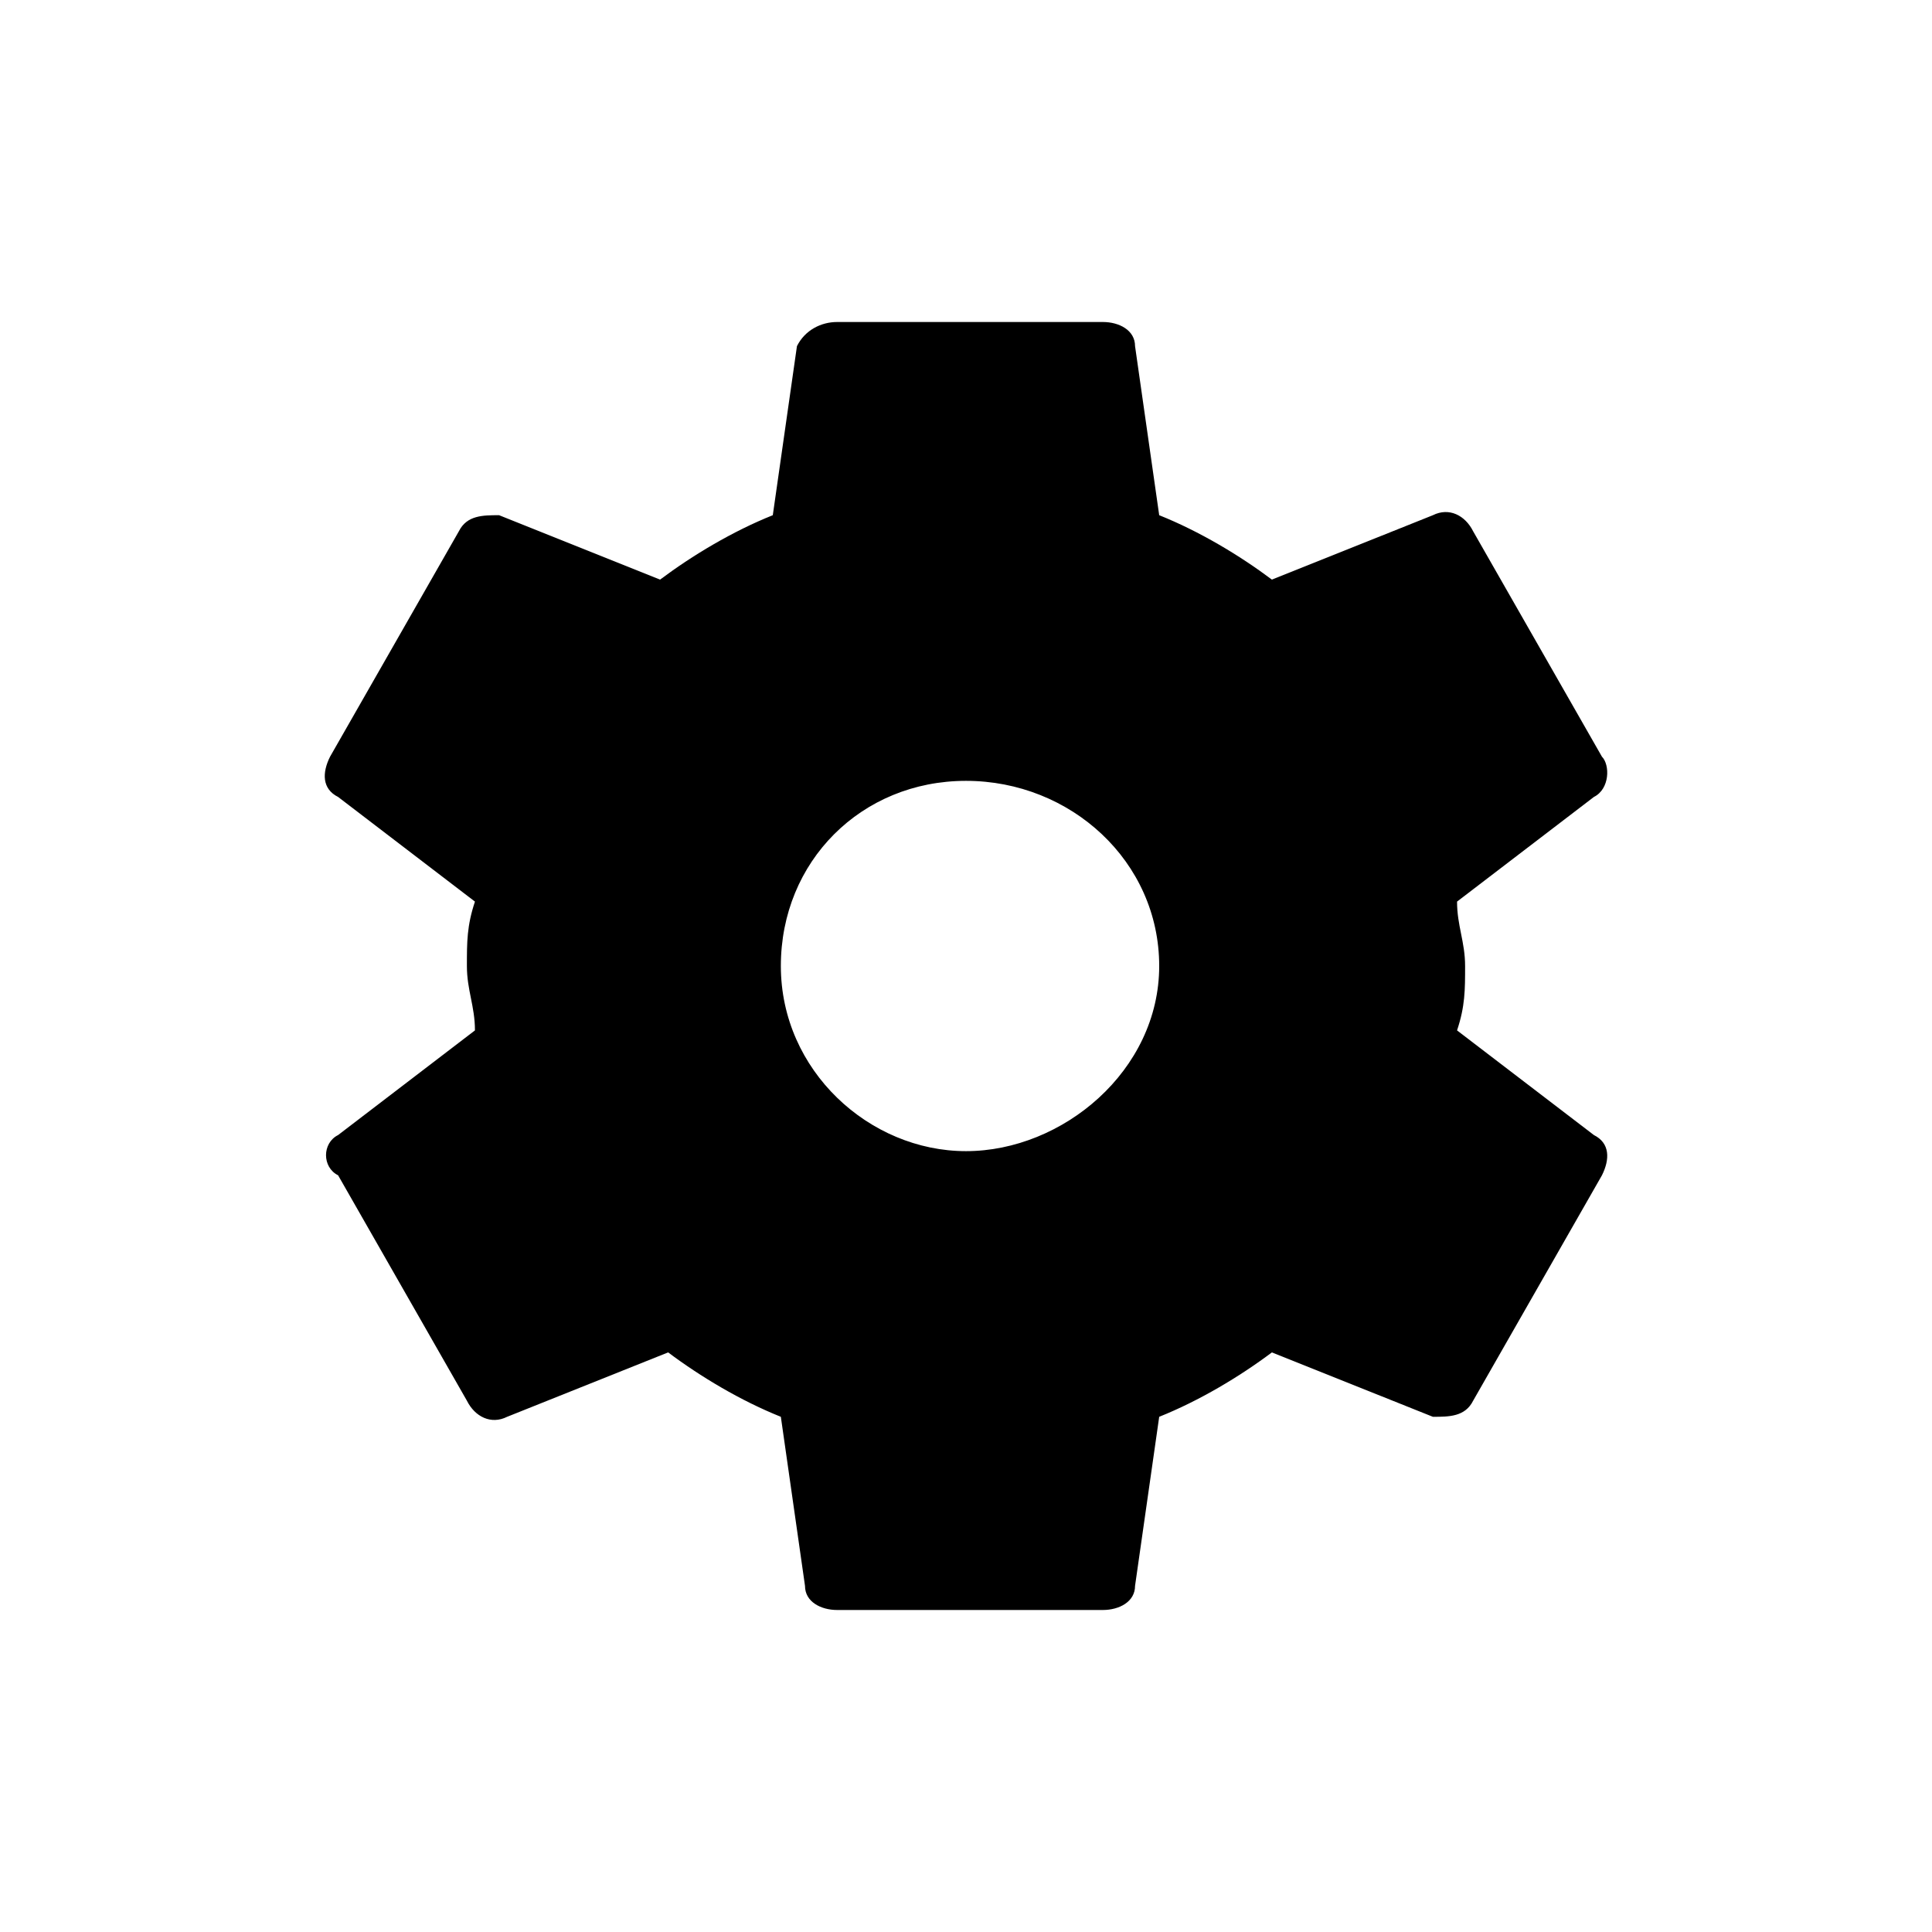 <?xml version="1.0" encoding="utf-8"?>
<!-- Generator: Adobe Illustrator 24.0.3, SVG Export Plug-In . SVG Version: 6.00 Build 0)  -->
<svg version="1.1" id="Layer_1" xmlns="http://www.w3.org/2000/svg" xmlns:xlink="http://www.w3.org/1999/xlink" x="0px" y="0px"
	 viewBox="0 0 24 24" style="enable-background:new 0 0 24 24;" xml:space="preserve">
<path d="M12,9.7c-1.3,0-2.3,1-2.3,2.3s1.1,2.3,2.3,2.3s2.4-1,2.4-2.3S13.3,9.7,12,9.7z M18.2,12c0,0.3,0,0.5-0.1,0.8l1.7,1.3
	c0.2,0.1,0.2,0.3,0.1,0.5l-1.6,2.8c-0.1,0.2-0.3,0.2-0.5,0.2l-2-0.8c-0.4,0.3-0.9,0.6-1.4,0.8l-0.3,2.1c0,0.2-0.2,0.3-0.4,0.3h-3.3
	c-0.2,0-0.4-0.1-0.4-0.3l-0.3-2.1c-0.5-0.2-1-0.5-1.4-0.8l-2,0.8c-0.2,0.1-0.4,0-0.5-0.2l-1.6-2.8C4,14.5,4,14.2,4.2,14.1l1.7-1.3
	c0-0.3-0.1-0.5-0.1-0.8s0-0.5,0.1-0.8L4.2,9.9C4,9.8,4,9.6,4.1,9.4l1.6-2.8C5.8,6.4,6,6.4,6.2,6.4l2,0.8c0.4-0.3,0.9-0.6,1.4-0.8
	l0.3-2.1C10,4.1,10.2,4,10.4,4h3.3c0.2,0,0.4,0.1,0.4,0.3l0.3,2.1c0.5,0.2,1,0.5,1.4,0.8l2-0.8c0.2-0.1,0.4,0,0.5,0.2l1.6,2.8
	C20,9.5,20,9.8,19.8,9.9l-1.7,1.3C18.1,11.5,18.2,11.7,18.2,12z"/>
</svg>
